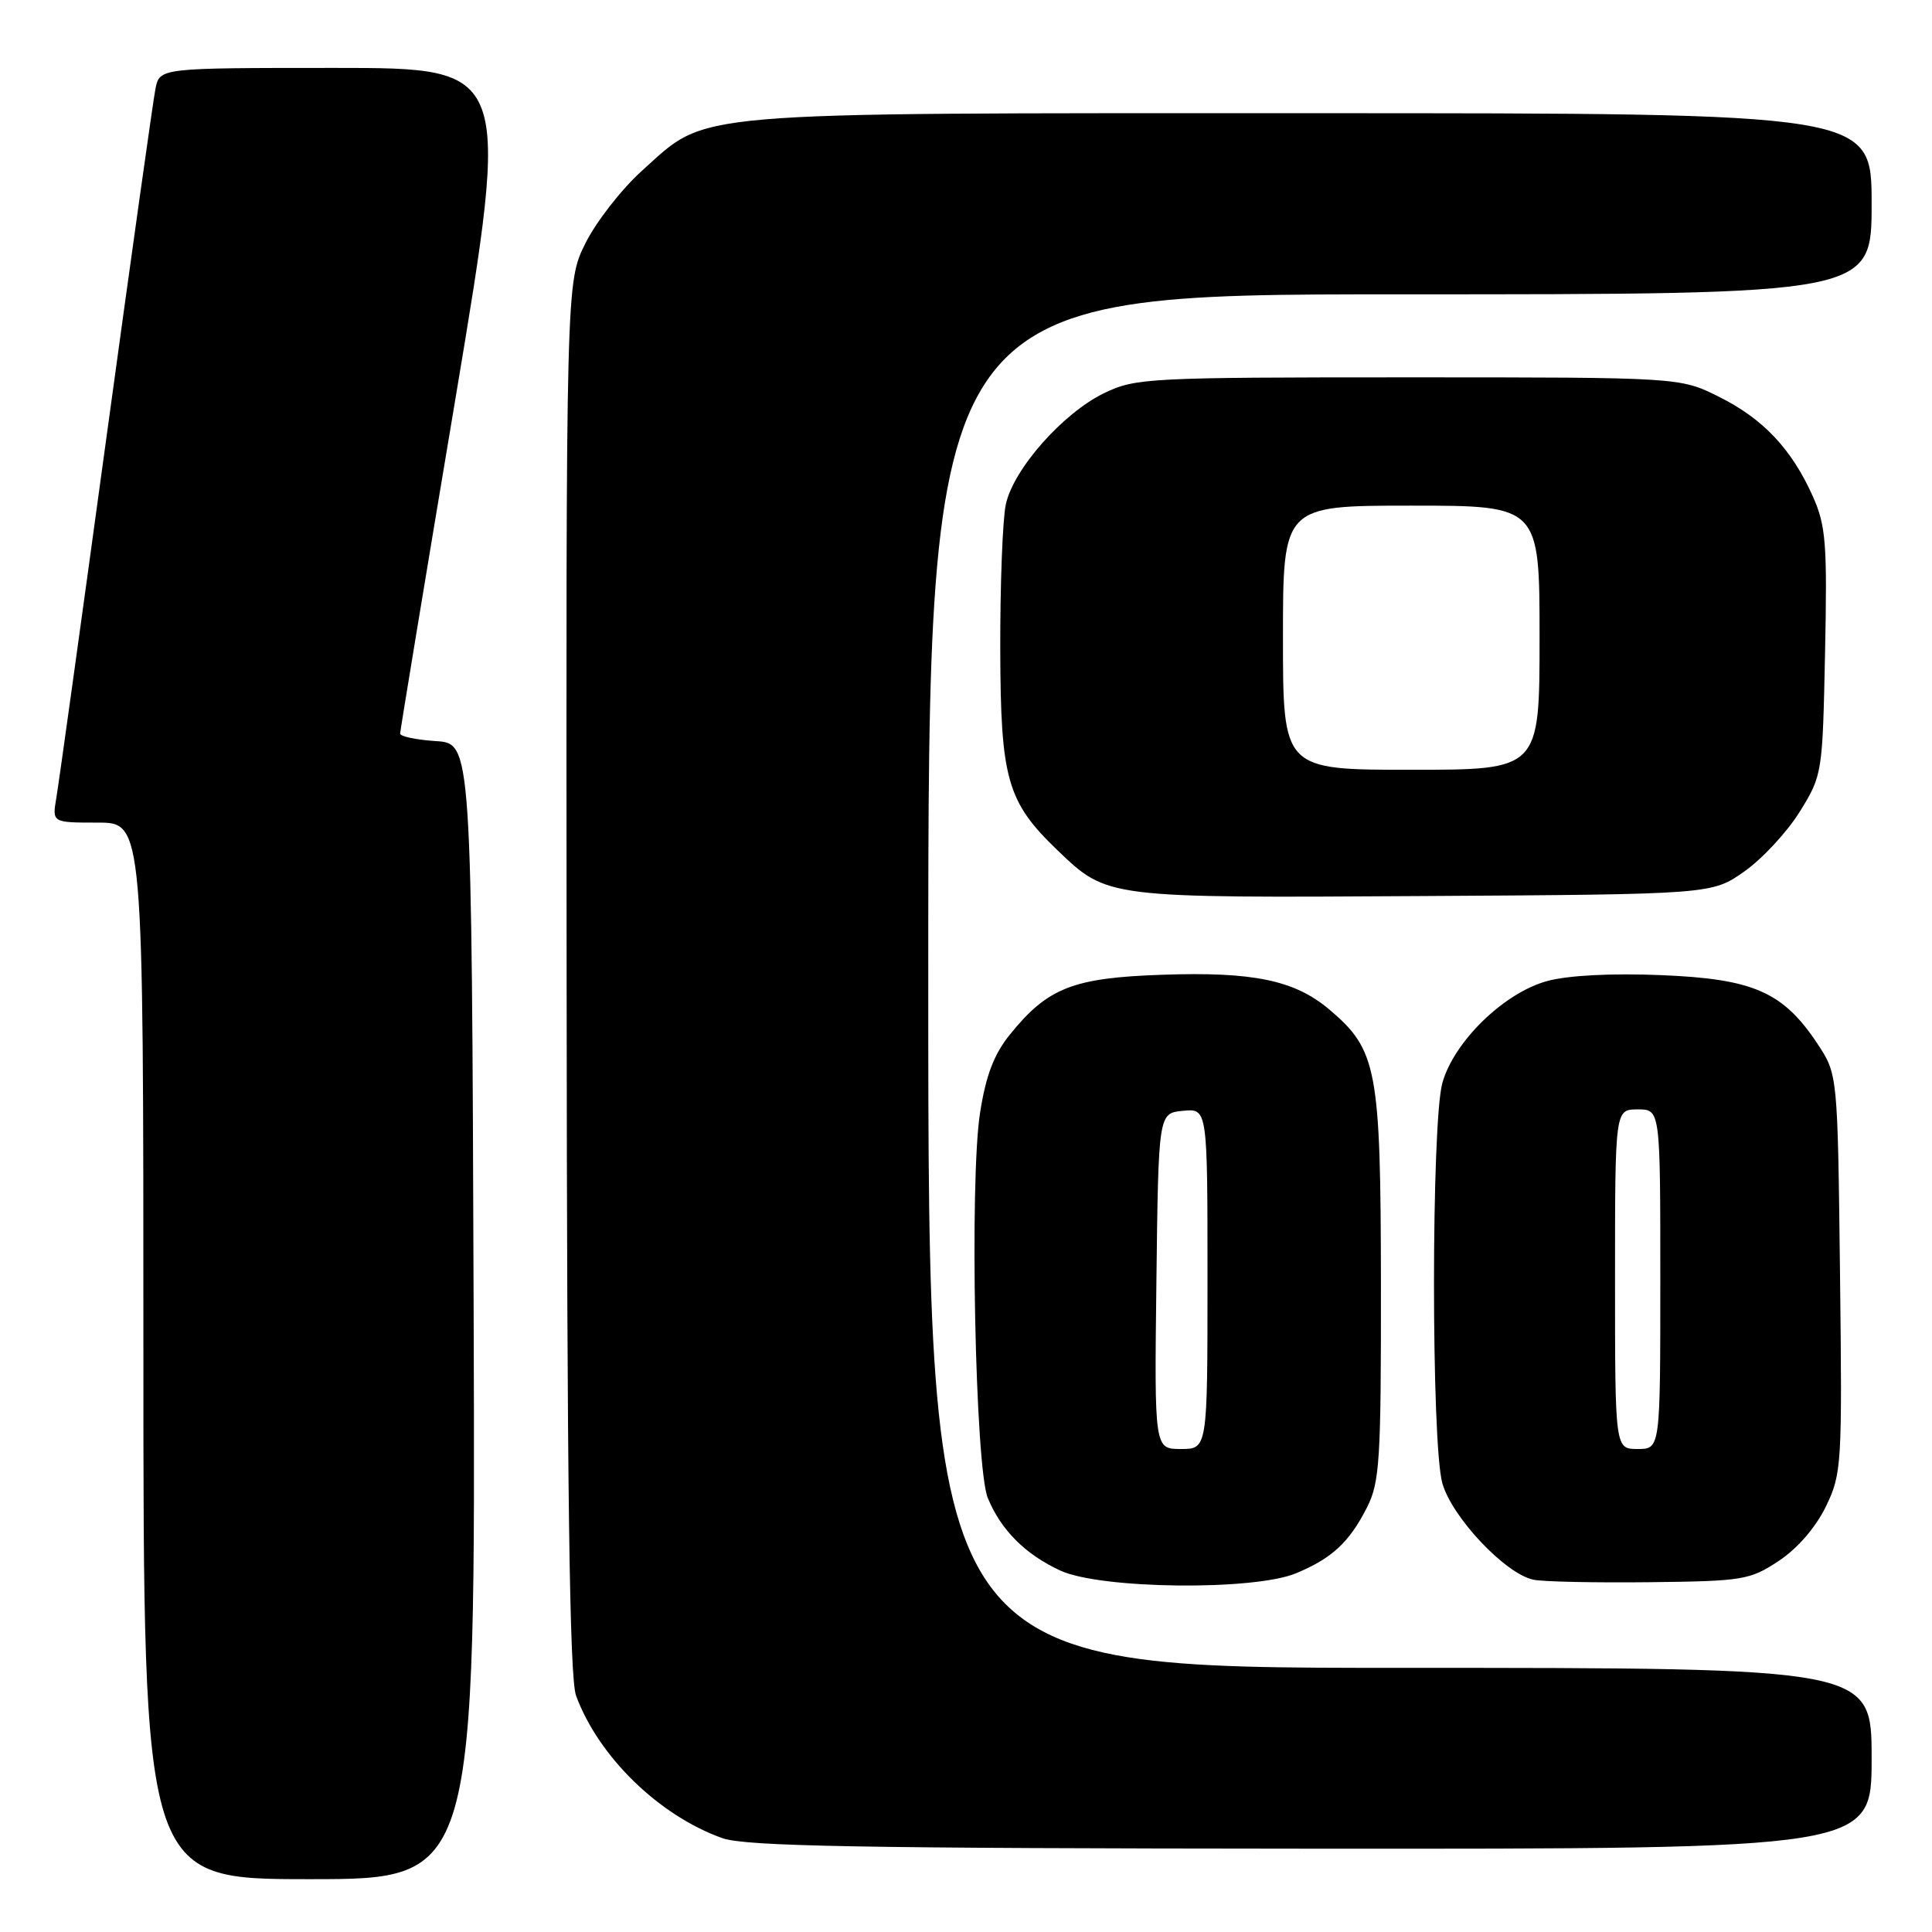 <?xml version="1.0" encoding="UTF-8" standalone="no"?>
<!DOCTYPE svg PUBLIC "-//W3C//DTD SVG 1.1//EN" "http://www.w3.org/Graphics/SVG/1.1/DTD/svg11.dtd" >
<svg xmlns="http://www.w3.org/2000/svg" xmlns:xlink="http://www.w3.org/1999/xlink" version="1.1" viewBox="0 0 256 256">
 <g >
 <path fill="currentColor"
d=" M 62.76 173.75 C 62.50 98.50 62.50 98.50 57.75 98.20 C 55.14 98.03 53.01 97.58 53.02 97.20 C 53.03 96.81 56.33 76.81 60.36 52.75 C 67.67 9.00 67.67 9.00 44.42 9.00 C 21.16 9.00 21.16 9.00 20.60 11.75 C 20.30 13.26 17.34 34.30 14.03 58.50 C 10.72 82.70 7.77 103.96 7.46 105.75 C 6.91 109.00 6.91 109.00 12.95 109.00 C 19.00 109.00 19.00 109.00 19.00 179.00 C 19.00 249.00 19.00 249.00 41.01 249.00 C 63.01 249.00 63.01 249.00 62.76 173.75 Z  M 248.00 233.00 C 248.00 221.00 248.00 221.00 185.50 221.00 C 123.00 221.00 123.00 221.00 123.00 130.00 C 123.00 39.00 123.00 39.00 185.50 39.00 C 248.00 39.00 248.00 39.00 248.00 27.00 C 248.00 15.00 248.00 15.00 173.68 15.00 C 89.95 15.00 93.93 14.66 85.08 22.61 C 82.37 25.05 79.00 29.37 77.58 32.22 C 75.00 37.39 75.00 37.39 75.08 129.45 C 75.13 197.27 75.46 222.34 76.33 224.68 C 79.31 232.77 87.31 240.56 95.70 243.56 C 98.76 244.65 113.87 244.92 173.75 244.96 C 248.00 245.00 248.00 245.00 248.00 233.00 Z  M 171.75 208.46 C 176.50 206.48 178.77 204.37 181.11 199.79 C 182.82 196.43 183.00 193.65 182.98 170.29 C 182.95 141.57 182.49 139.12 176.10 133.73 C 171.52 129.88 166.03 128.74 154.01 129.16 C 142.18 129.56 138.83 130.88 133.82 137.08 C 131.70 139.71 130.64 142.49 129.86 147.47 C 128.45 156.51 129.22 194.47 130.89 198.50 C 132.65 202.76 135.87 205.97 140.50 208.11 C 145.83 210.57 166.16 210.80 171.75 208.46 Z  M 235.71 206.82 C 238.19 205.17 240.60 202.38 241.94 199.62 C 244.04 195.28 244.11 194.14 243.81 168.73 C 243.50 142.35 243.50 142.35 240.82 138.30 C 236.27 131.43 232.32 129.70 220.09 129.21 C 213.54 128.94 207.79 129.24 205.02 129.99 C 199.30 131.54 192.65 138.01 191.12 143.50 C 189.65 148.79 189.64 191.16 191.11 196.50 C 192.34 200.99 199.46 208.55 203.19 209.32 C 204.46 209.59 211.39 209.73 218.58 209.65 C 230.97 209.51 231.87 209.36 235.71 206.82 Z  M 231.14 115.47 C 233.51 113.80 236.81 110.24 238.48 107.55 C 241.47 102.72 241.50 102.49 241.83 86.42 C 242.13 72.09 241.94 69.66 240.24 65.84 C 237.44 59.54 233.65 55.50 227.78 52.58 C 222.61 50.00 222.61 50.00 186.62 50.00 C 152.19 50.00 150.44 50.09 146.33 52.08 C 140.83 54.74 134.27 62.17 133.27 66.86 C 132.85 68.86 132.52 77.47 132.54 86.00 C 132.58 103.29 133.43 106.24 140.16 112.70 C 146.76 119.02 146.58 118.99 188.67 118.73 C 226.83 118.50 226.83 118.50 231.14 115.47 Z  M 153.23 169.75 C 153.50 147.50 153.50 147.50 156.75 147.19 C 160.00 146.87 160.00 146.87 160.00 169.44 C 160.00 192.00 160.00 192.00 156.48 192.00 C 152.96 192.00 152.96 192.00 153.23 169.75 Z  M 214.00 169.50 C 214.00 147.00 214.00 147.00 217.00 147.00 C 220.00 147.00 220.00 147.00 220.00 169.50 C 220.00 192.00 220.00 192.00 217.00 192.00 C 214.00 192.00 214.00 192.00 214.00 169.50 Z  M 170.00 84.50 C 170.00 67.00 170.00 67.00 187.00 67.00 C 204.00 67.00 204.00 67.00 204.00 84.50 C 204.00 102.00 204.00 102.00 187.00 102.00 C 170.00 102.00 170.00 102.00 170.00 84.50 Z "/>
</g>
</svg>